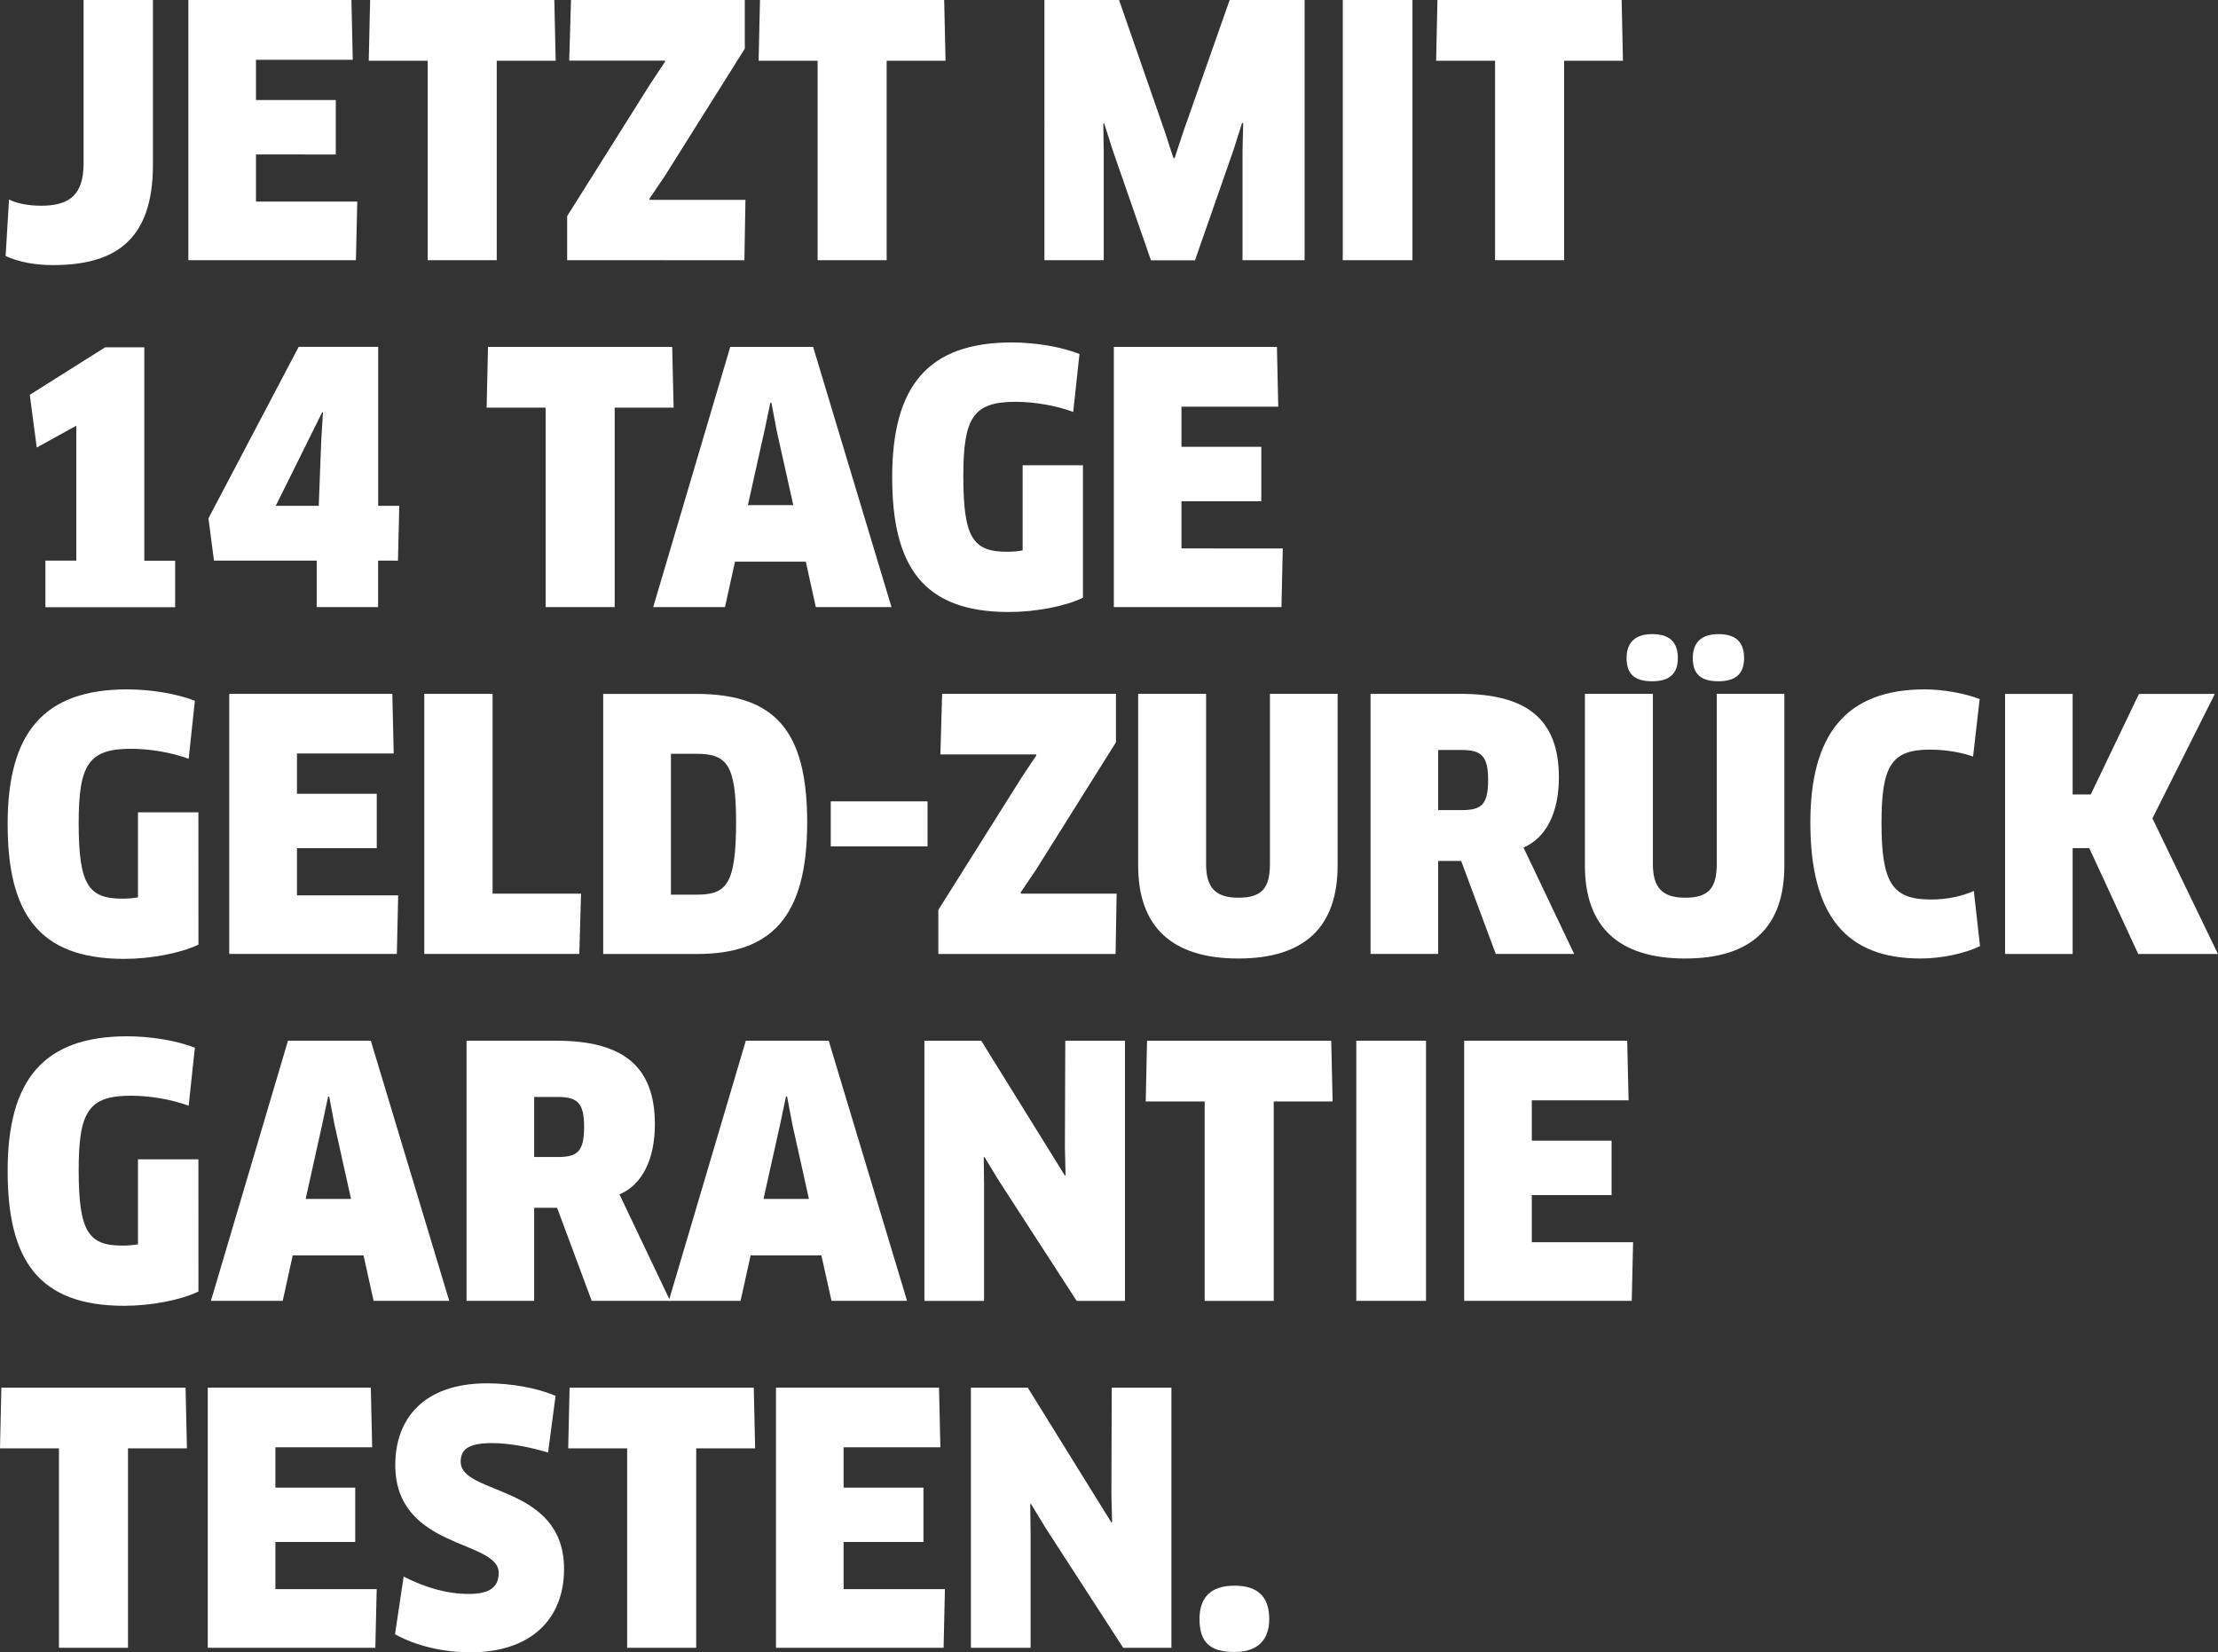 <?xml version="1.0" encoding="utf-8"?>
<!-- Generator: Adobe Illustrator 16.0.0, SVG Export Plug-In . SVG Version: 6.00 Build 0)  -->
<!DOCTYPE svg PUBLIC "-//W3C//DTD SVG 1.1//EN" "http://www.w3.org/Graphics/SVG/1.1/DTD/svg11.dtd">
<svg version="1.1" id="Ebene_1" xmlns="http://www.w3.org/2000/svg" xmlns:xlink="http://www.w3.org/1999/xlink" x="0px" y="0px"
	 width="42.146px" height="31.396px" viewBox="0 0 42.146 31.396" enable-background="new 0 0 42.146 31.396" xml:space="preserve">
<rect x="0" y="0" width="42.146" height="31.396" fill="#333333" stroke="none"/>
<g id="Text">
	<g>
		<path fill="#FFFFFF" d="M2.906,3.132c0,1.45-0.738,1.905-1.898,1.905c-0.368,0-0.665-0.065-0.901-0.172l0.064-1.074
			c0.14,0.072,0.356,0.118,0.613,0.118c0.54,0,0.804-0.211,0.804-0.804V0h1.318V3.132z"/>
		<path fill="#FFFFFF" d="M6.789,3.83L6.763,4.944H3.579V0h3.099l0.025,1.136H4.864v0.764h1.517v1.035H4.864V3.83H6.789z"/>
		<path fill="#FFFFFF" d="M9.439,1.154v3.79H8.127v-3.79h-1.12L7.033,0h3.5l0.026,1.154H9.439z"/>
		<path fill="#FFFFFF" d="M10.777,4.944V4.107l1.575-2.505l0.29-0.437l-0.008-0.013h-1.818L10.85,0h3.303v0.924L12.629,3.35
			l-0.29,0.428l0.008,0.02h1.818l-0.02,1.147L10.777,4.944L10.777,4.944z"/>
		<path fill="#FFFFFF" d="M16.848,1.154v3.79h-1.312v-3.79h-1.121L14.441,0h3.5l0.026,1.154H16.848z"/>
		<path fill="#FFFFFF" d="M21.264,0l0.869,2.499l0.165,0.507h0.021l0.165-0.5L23.366,0h1.424v4.944h-1.18V2.875l0.013-0.534
			l-0.02-0.007l-0.164,0.515l-0.732,2.097H21.87l-0.726-2.09L20.98,2.341l-0.015,0.008l0.008,0.532v2.063h-1.127V0H21.264z"/>
		<path fill="#FFFFFF" d="M25.515,0h1.324v4.944h-1.324V0z"/>
		<path fill="#FFFFFF" d="M29.721,1.154v3.79h-1.312v-3.79h-1.12L27.314,0h3.5l0.025,1.154H29.721z"/>
		<path fill="#FFFFFF" d="M0.863,10.652H1.45V8.089L0.698,8.504L0.566,7.502l1.431-0.902h0.745v4.054h0.586v0.884H0.863V10.652z"/>
		<path fill="#FFFFFF" d="M7.185,10.652v0.884H6.018v-0.884H4.066L3.961,9.849l1.714-3.258h1.511v3.021h0.401l-0.025,1.041
			L7.185,10.652L7.185,10.652z M6.104,8.372l0.033-0.534L6.123,7.832L5.24,9.611h0.817L6.104,8.372z"/>
		<path fill="#FFFFFF" d="M11.68,7.746v3.79h-1.312v-3.79H9.247l0.026-1.154h3.5L12.8,7.746H11.68z"/>
		<path fill="#FFFFFF" d="M15.312,10.673h-1.346l-0.19,0.863h-1.364l1.464-4.944h1.575l1.489,4.944h-1.438L15.312,10.673z
			 M14.527,8.181l-0.316,1.417h0.863l-0.316-1.417l-0.099-0.527h-0.021L14.527,8.181z"/>
		<path fill="#FFFFFF" d="M20.578,11.358c-0.343,0.165-0.902,0.271-1.41,0.271c-1.635,0-2.215-0.877-2.215-2.563
			c0-1.729,0.679-2.559,2.273-2.559c0.436,0,0.93,0.079,1.286,0.219l-0.119,1.101c-0.323-0.12-0.738-0.192-1.094-0.192
			c-0.812,0-0.994,0.305-0.994,1.418c0,1.174,0.189,1.431,0.829,1.431c0.1,0,0.204-0.007,0.298-0.026V8.84h1.146V11.358z"/>
		<path fill="#FFFFFF" d="M24.375,10.422l-0.025,1.114h-3.185V6.592h3.099l0.025,1.136H22.45V8.49h1.517v1.035H22.45v0.896
			L24.375,10.422L24.375,10.422z"/>
		<path fill="#FFFFFF" d="M3.771,17.949c-0.343,0.164-0.903,0.271-1.411,0.271c-1.635,0-2.215-0.876-2.215-2.563
			c0-1.728,0.68-2.558,2.273-2.558c0.436,0,0.931,0.079,1.285,0.217l-0.118,1.102c-0.322-0.119-0.737-0.19-1.095-0.19
			c-0.811,0-0.995,0.303-0.995,1.417c0,1.174,0.191,1.431,0.83,1.431c0.1,0,0.205-0.007,0.297-0.026v-1.614H3.77L3.771,17.949
			L3.771,17.949z"/>
		<path fill="#FFFFFF" d="M7.566,17.013l-0.025,1.113H4.356v-4.942h3.099l0.026,1.133H5.643v0.766h1.516v1.034H5.643v0.896H7.566z"
			/>
		<path fill="#FFFFFF" d="M11.041,16.98l-0.033,1.146H8.062v-4.942H9.36v3.797H11.041z"/>
		<path fill="#FFFFFF" d="M13.248,18.127h-1.786v-4.942h1.762c1.502,0,2.114,0.697,2.114,2.444
			C15.338,17.441,14.64,18.127,13.248,18.127z M13.229,14.323h-0.48V17h0.48c0.566,0,0.758-0.172,0.758-1.385
			C13.986,14.521,13.809,14.323,13.229,14.323z"/>
		<path fill="#FFFFFF" d="M17.625,15.227v0.856h-1.839v-0.856H17.625z"/>
		<path fill="#FFFFFF" d="M17.83,18.127V17.29l1.575-2.505l0.29-0.436l-0.007-0.014h-1.819l0.033-1.152h3.303v0.922l-1.522,2.426
			l-0.29,0.429l0.007,0.021h1.818l-0.02,1.146H17.83z"/>
		<path fill="#FFFFFF" d="M25.417,16.446c0,1.16-0.62,1.767-1.886,1.767s-1.904-0.605-1.904-1.767v-3.263h1.291v3.235
			c0,0.441,0.172,0.64,0.613,0.64c0.448,0,0.6-0.185,0.6-0.64v-3.235h1.286V16.446L25.417,16.446z"/>
		<path fill="#FFFFFF" d="M28.949,16.104l0.963,2.022h-1.49l-0.657-1.767h-0.437v1.767h-1.285v-4.942h1.707
			c1.252,0,1.872,0.475,1.872,1.588C29.622,15.431,29.385,15.919,28.949,16.104z M27.776,14.251h-0.448v1.142h0.441
			c0.376,0,0.508-0.094,0.508-0.573C28.277,14.369,28.152,14.251,27.776,14.251z"/>
		<path fill="#FFFFFF" d="M33.906,16.446c0,1.16-0.619,1.767-1.885,1.767c-1.267,0-1.905-0.605-1.905-1.767v-3.263h1.292v3.235
			c0,0.441,0.172,0.64,0.613,0.64c0.448,0,0.6-0.185,0.6-0.64v-3.235h1.285V16.446z M31.395,12.945
			c-0.322,0-0.487-0.125-0.487-0.441c0-0.297,0.165-0.455,0.487-0.455c0.337,0,0.487,0.158,0.487,0.455
			C31.883,12.794,31.731,12.945,31.395,12.945z M32.654,12.945c-0.323,0-0.488-0.125-0.488-0.441c0-0.297,0.165-0.455,0.488-0.455
			c0.336,0,0.487,0.158,0.487,0.455C33.142,12.794,32.99,12.945,32.654,12.945z"/>
		<path fill="#FFFFFF" d="M37.492,14.376c-0.218-0.079-0.514-0.132-0.824-0.132c-0.73,0-0.916,0.312-0.916,1.392
			c0,1.141,0.204,1.456,0.937,1.456c0.304,0,0.587-0.059,0.817-0.163l0.118,1.048c-0.297,0.145-0.745,0.236-1.127,0.236
			c-1.411,0-2.097-0.805-2.097-2.584c0-1.66,0.666-2.53,2.176-2.53c0.35,0,0.777,0.079,1.041,0.185L37.492,14.376z"/>
		<path fill="#FFFFFF" d="M40.63,18.127l-0.93-2.011h-0.316v2.011h-1.284v-4.942h1.284v1.911h0.344l0.916-1.911h1.442L40.9,15.55
			l1.245,2.577H40.63z"/>
		<path fill="#FFFFFF" d="M3.771,24.541c-0.343,0.164-0.903,0.271-1.411,0.271c-1.635,0-2.215-0.876-2.215-2.563
			c0-1.728,0.68-2.558,2.273-2.558c0.436,0,0.931,0.079,1.285,0.217l-0.118,1.102c-0.322-0.118-0.737-0.19-1.095-0.19
			c-0.811,0-0.995,0.303-0.995,1.417c0,1.174,0.191,1.431,0.83,1.431c0.1,0,0.205-0.007,0.297-0.025v-1.615H3.77L3.771,24.541
			L3.771,24.541z"/>
		<path fill="#FFFFFF" d="M6.908,23.855H5.562l-0.19,0.863H4.008l1.464-4.943h1.574l1.49,4.943H7.099L6.908,23.855z M6.123,21.363
			l-0.315,1.418H6.67l-0.315-1.418l-0.1-0.527h-0.02L6.123,21.363z"/>
		<path fill="#FFFFFF" d="M11.771,22.695l0.963,2.023h-1.49l-0.658-1.768H10.15v1.768H8.865v-4.943h1.707
			c1.252,0,1.872,0.475,1.872,1.588C12.444,22.022,12.207,22.511,11.771,22.695z M10.599,20.844H10.15v1.141h0.44
			c0.376,0,0.509-0.093,0.509-0.573C11.1,20.961,10.975,20.844,10.599,20.844z"/>
		<path fill="#FFFFFF" d="M15.608,23.855h-1.345l-0.191,0.863h-1.364l1.464-4.943h1.575l1.489,4.943H15.8L15.608,23.855z
			 M14.824,21.363l-0.316,1.418h0.863l-0.315-1.418l-0.1-0.527h-0.021L14.824,21.363z"/>
		<path fill="#FFFFFF" d="M20.459,24.719l-1.477-2.281l-0.276-0.454l-0.013,0.007l0.006,0.533v2.195h-1.134v-4.943h1.081
			l1.589,2.562l0.013-0.007l-0.013-0.526l0.007-2.029h1.134v4.943H20.459z"/>
		<path fill="#FFFFFF" d="M24.203,20.929v3.79h-1.312v-3.79h-1.12l0.025-1.153h3.5l0.026,1.153H24.203z"/>
		<path fill="#FFFFFF" d="M25.772,19.775h1.325v4.943h-1.325V19.775z"/>
		<path fill="#FFFFFF" d="M31.032,23.604l-0.026,1.114h-3.184v-4.943h3.098l0.026,1.133h-1.839v0.766h1.516v1.034h-1.516v0.896
			H31.032z"/>
		<path fill="#FFFFFF" d="M2.432,27.521v3.79H1.12v-3.79H0l0.026-1.153h3.5l0.026,1.153H2.432z"/>
		<path fill="#FFFFFF" d="M7.158,30.196L7.132,31.31H3.948v-4.943h3.098L7.072,27.5H5.233v0.767H6.75V29.3H5.233v0.896H7.158z"/>
		<path fill="#FFFFFF" d="M8.944,31.396c-0.521,0-1.034-0.119-1.438-0.343l0.164-1.096c0.402,0.205,0.812,0.33,1.24,0.33
			c0.408,0,0.566-0.139,0.566-0.401c0-0.634-1.965-0.437-1.965-2.051c0-0.863,0.526-1.55,1.746-1.55c0.455,0,0.942,0.086,1.3,0.238
			L10.414,27.6c-0.375-0.112-0.751-0.179-1.066-0.179c-0.487,0-0.594,0.146-0.594,0.355c0,0.64,1.964,0.422,1.964,2.037
			C10.718,30.79,10.059,31.396,8.944,31.396z"/>
		<path fill="#FFFFFF" d="M13.229,27.521v3.79h-1.312v-3.79h-1.12l0.026-1.153h3.5l0.026,1.153H13.229z"/>
		<path fill="#FFFFFF" d="M17.955,30.196l-0.025,1.114h-3.185v-4.943h3.098l0.026,1.133H16.03v0.767h1.517V29.3H16.03v0.896H17.955z
			"/>
		<path fill="#FFFFFF" d="M21.343,31.311l-1.477-2.281l-0.276-0.454l-0.014,0.007l0.007,0.533v2.195h-1.134v-4.943h1.081
			l1.589,2.563l0.013-0.008l-0.013-0.526l0.006-2.029h1.134v4.943H21.343z"/>
		<path fill="#FFFFFF" d="M23.459,31.39c-0.462,0-0.666-0.179-0.666-0.626c0-0.402,0.204-0.634,0.666-0.634
			c0.461,0,0.659,0.23,0.659,0.634C24.118,31.139,23.92,31.39,23.459,31.39z"/>
	</g>
</g>
<g id="Screens">
</g>
</svg>
